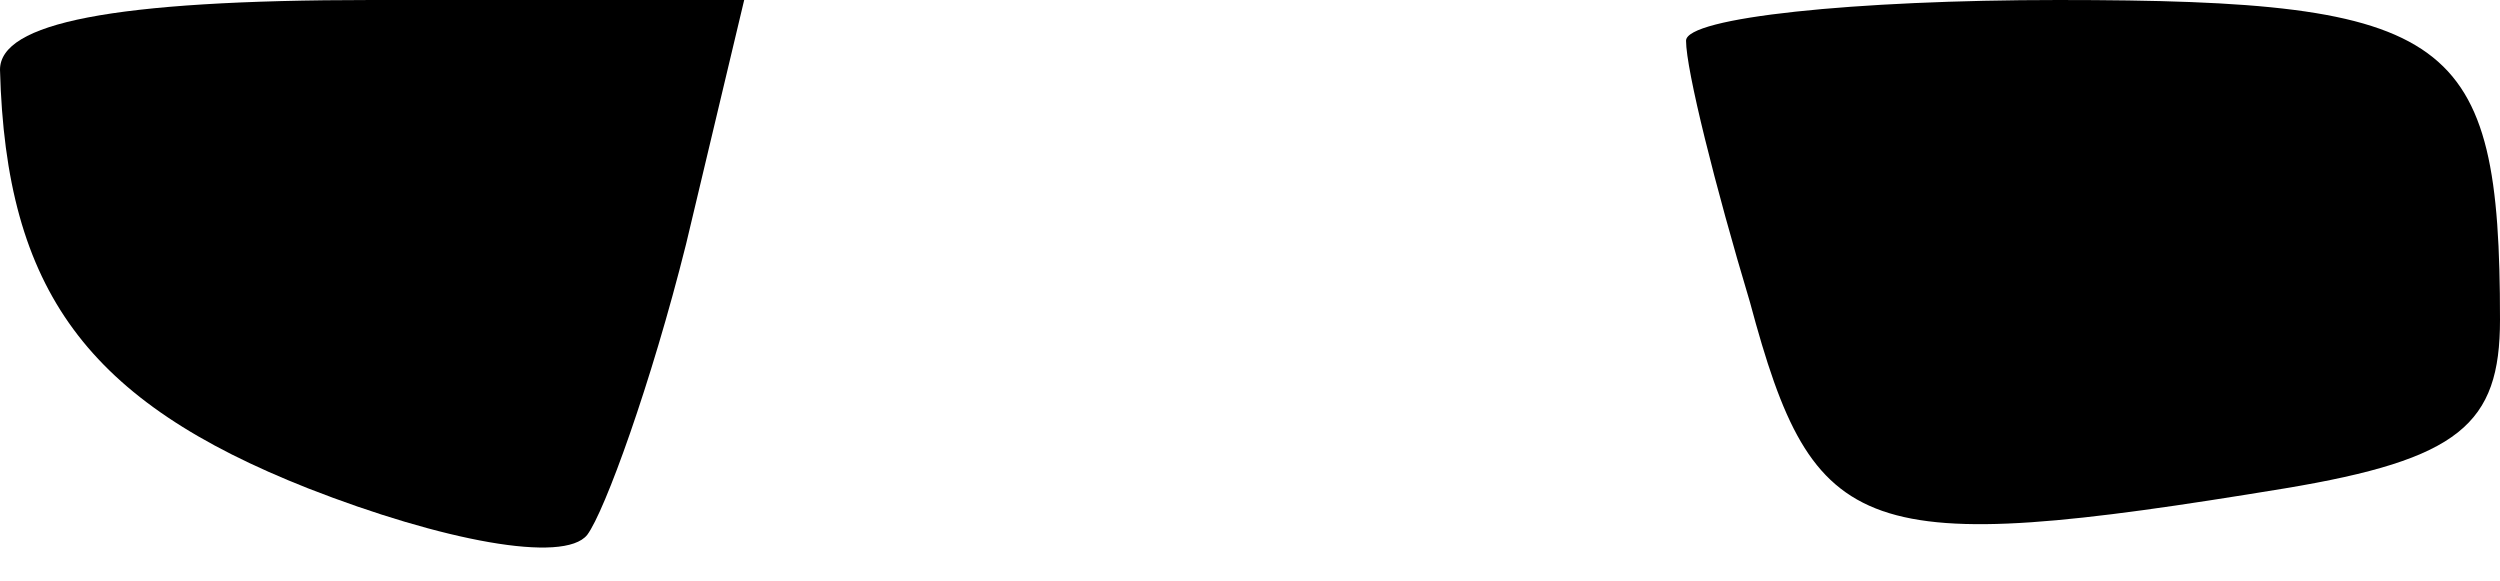 <?xml version="1.0" standalone="no"?>
<!DOCTYPE svg PUBLIC "-//W3C//DTD SVG 20010904//EN"
 "http://www.w3.org/TR/2001/REC-SVG-20010904/DTD/svg10.dtd">
<svg version="1.0" xmlns="http://www.w3.org/2000/svg"
 width="43pt" height="10pt" viewBox="0 0 43 10"
 preserveAspectRatio="xMidYMid meet">
<g transform="translate(0,10) scale(0.1,-0.1)"
fill="#000000" stroke="none">
<path fill="#000000" stroke="none" d="M0 88 c1 -38 15 -57 53 -72 23 -9 44
-13 48 -8 3 4 11 26 17 50 l10 42 -64 0 c-45 0 -64 -4 -64 -12z"/>
<path fill="#000000" stroke="none" d="M290 93 c0 -5 5 -25 11 -45 11 -41 19
-44 92 -32 30 5 37 11 37 29 0 49 -8 55 -76 55 -35 0 -64 -3 -64 -7z"/>
</g>
</svg>
